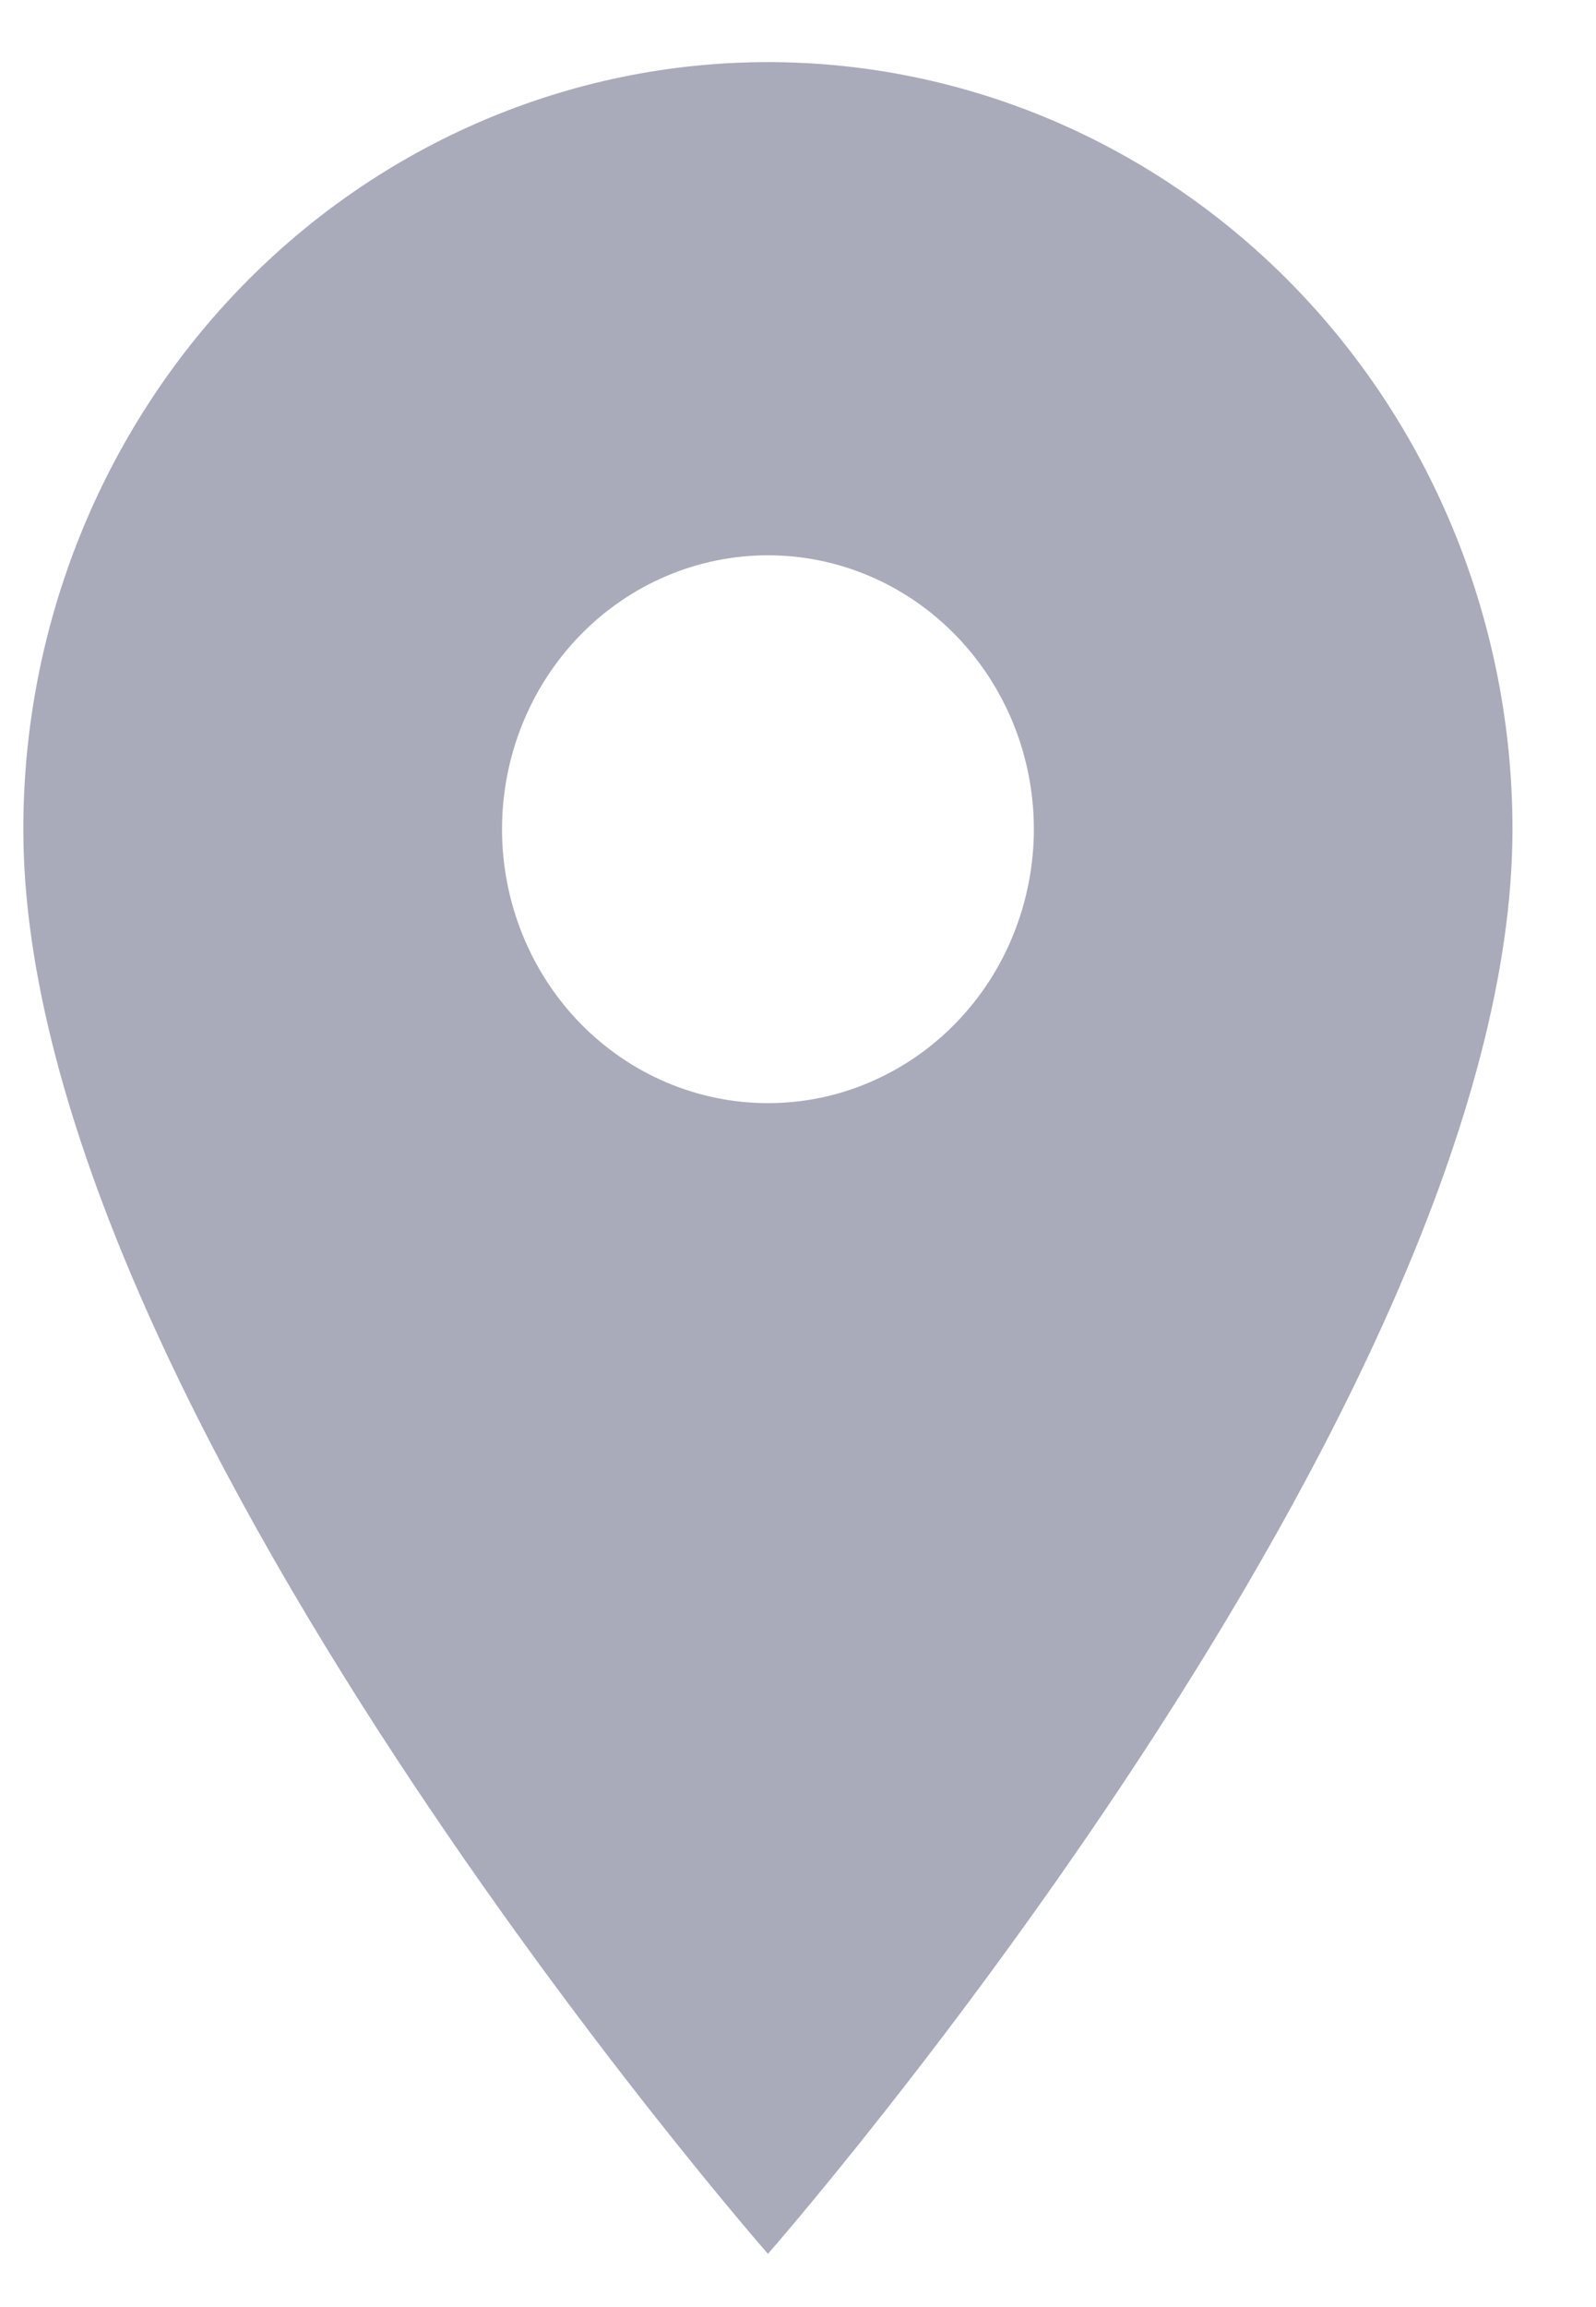 <svg width="18" height="26" viewBox="0 0 18 26" fill="none" xmlns="http://www.w3.org/2000/svg">
<g opacity="0.5">
<path d="M8.661 12.432C7.865 12.432 7.103 12.107 6.54 11.528C5.978 10.949 5.662 10.164 5.662 9.345C5.662 8.526 5.978 7.741 6.54 7.162C7.103 6.583 7.865 6.258 8.661 6.258C9.456 6.258 10.219 6.583 10.781 7.162C11.344 7.741 11.66 8.526 11.66 9.345C11.66 9.75 11.582 10.152 11.431 10.527C11.281 10.901 11.06 11.242 10.781 11.528C10.503 11.815 10.172 12.042 9.808 12.197C9.445 12.353 9.055 12.432 8.661 12.432ZM8.661 0.7C6.434 0.7 4.298 1.611 2.723 3.232C1.148 4.853 0.263 7.052 0.263 9.345C0.263 15.829 8.661 25.4 8.661 25.4C8.661 25.4 17.058 15.829 17.058 9.345C17.058 7.052 16.173 4.853 14.599 3.232C13.024 1.611 10.888 0.7 8.661 0.7Z" fill="#545776"/>
</g>
</svg>
